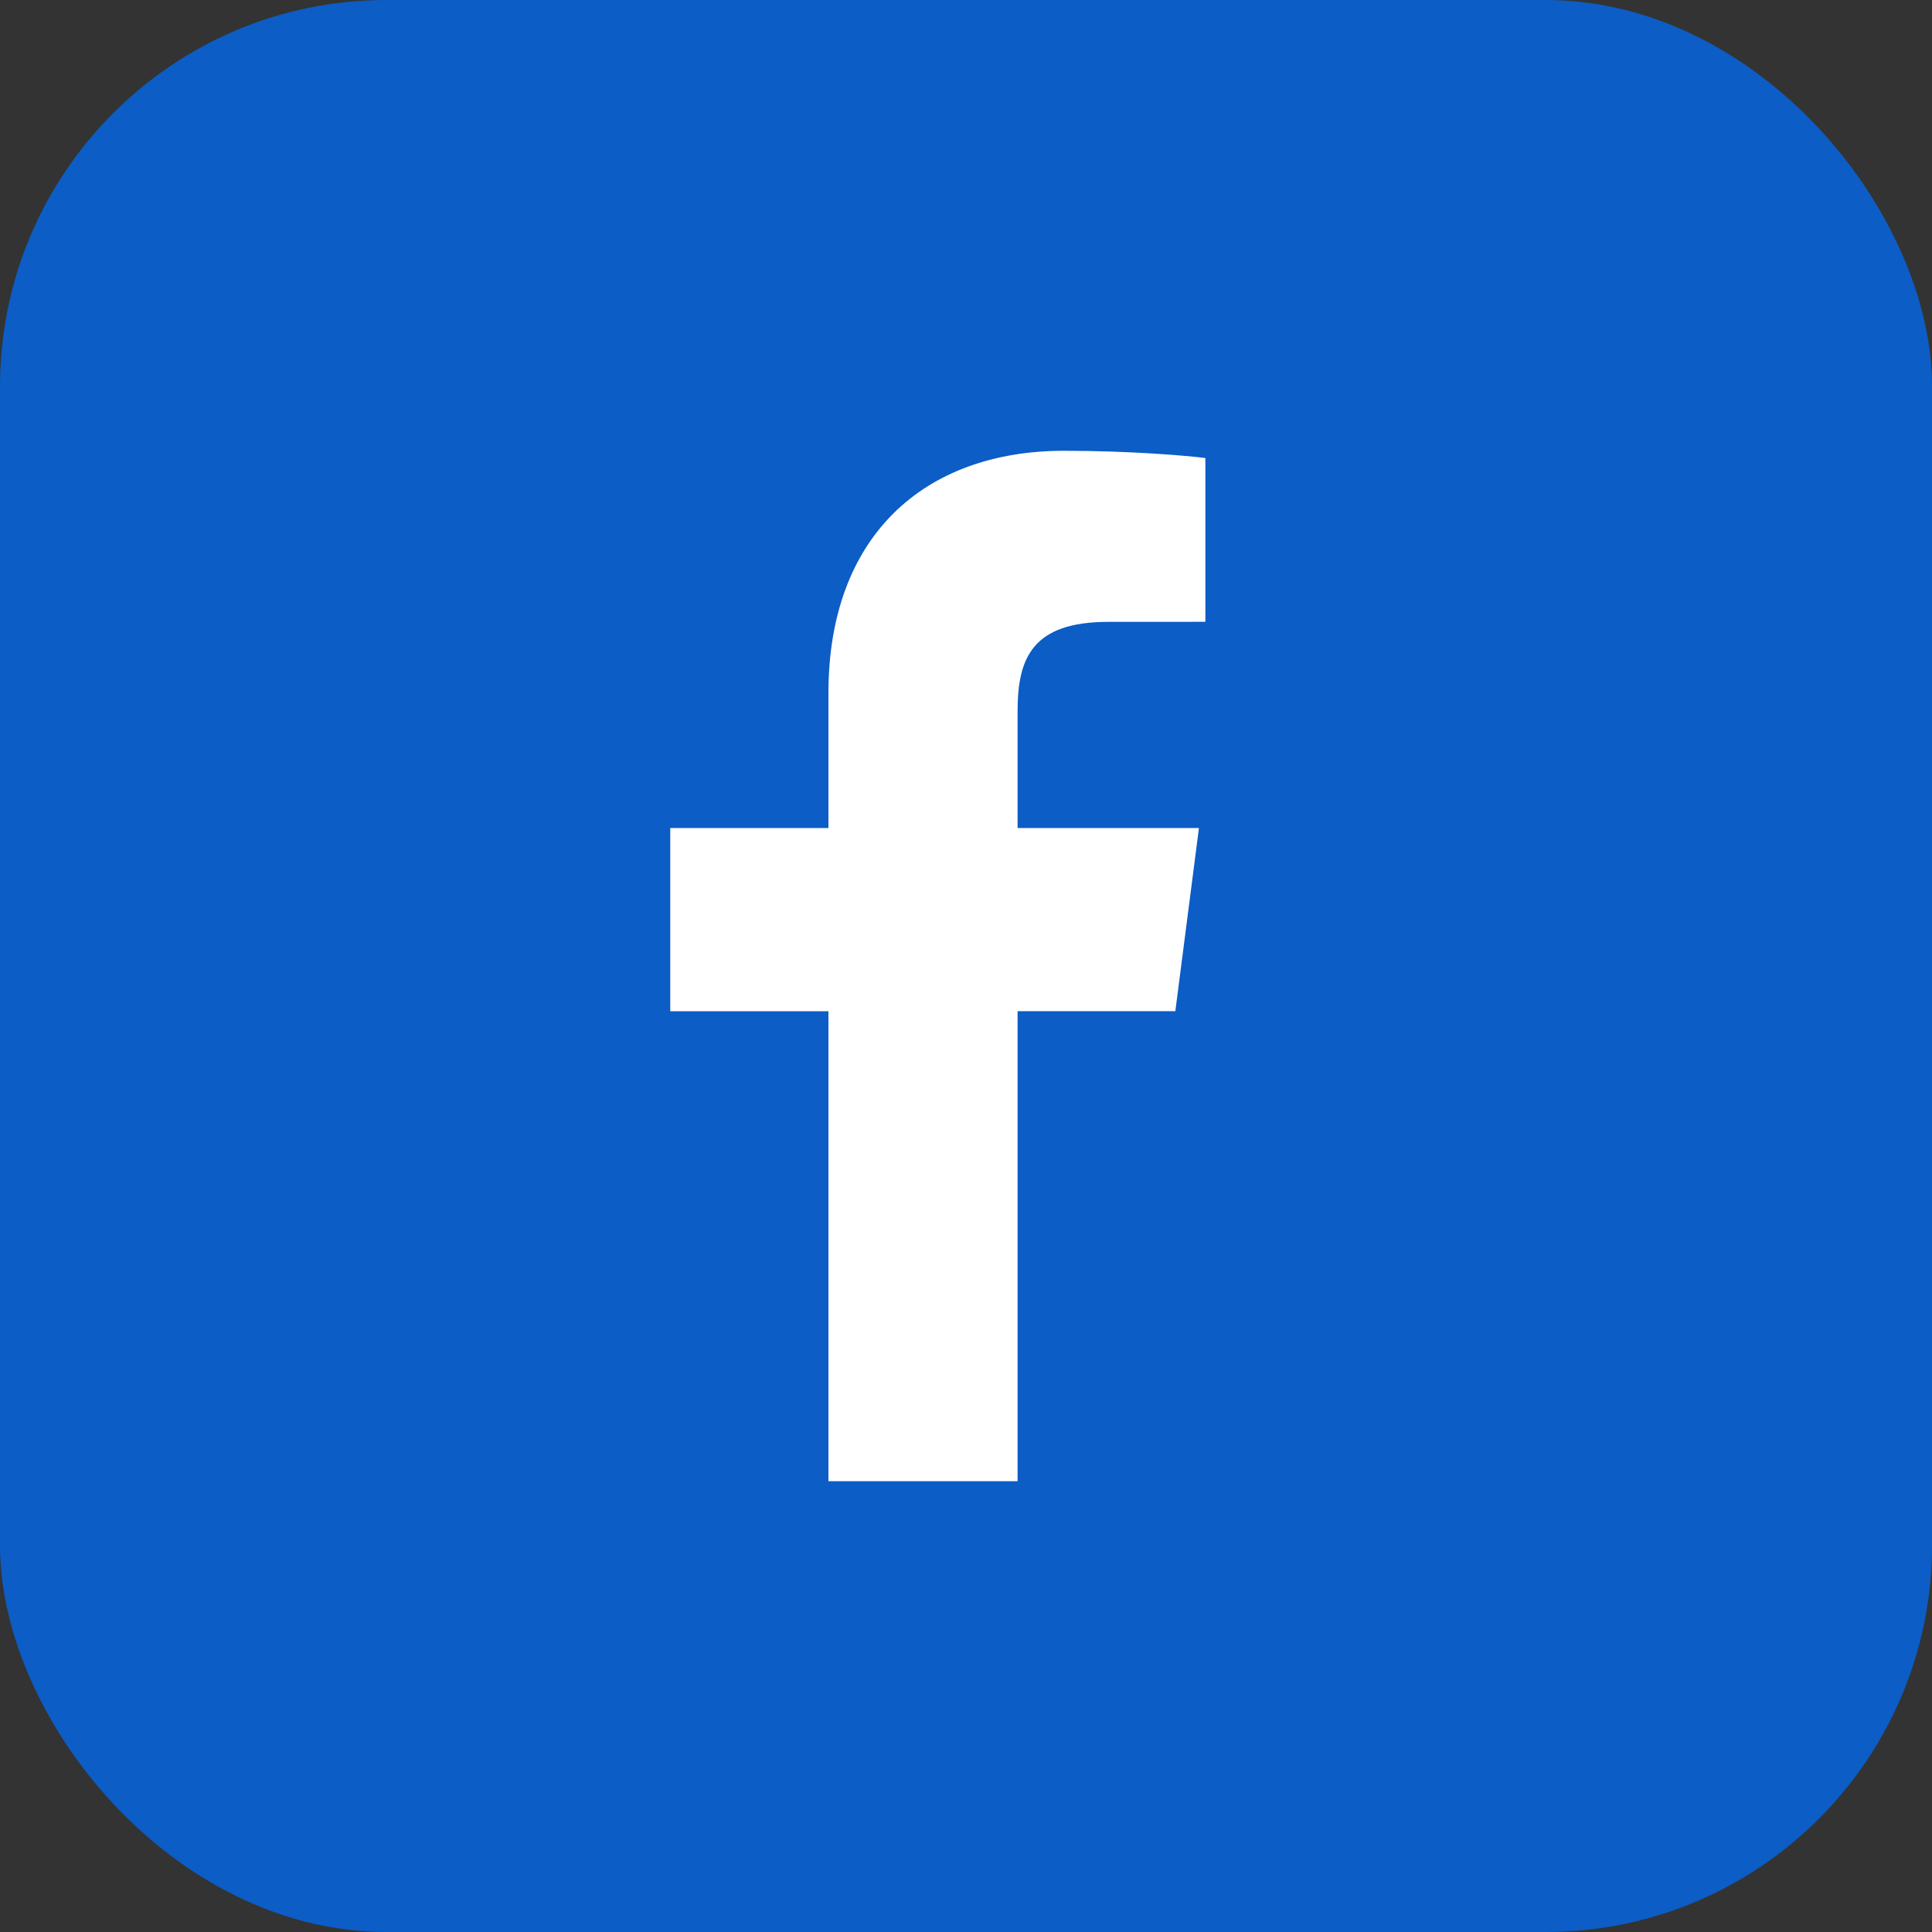 <svg width="40" height="40" viewBox="0 0 40 40" fill="none" xmlns="http://www.w3.org/2000/svg">
<rect x="0" y="0" width="40" height="40" fill="#333333" stroke="none"/>
<rect width="40" height="40" rx="8" fill="#0C5DC5"/>
<path d="M21.068 30.667V20.935H24.334L24.823 17.143H21.068V14.722C21.068 13.624 21.373 12.875 22.948 12.875L24.956 12.874V9.483C24.608 9.437 23.416 9.333 22.029 9.333C19.134 9.333 17.152 11.101 17.152 14.346V17.143H13.877V20.936H17.152V30.667L21.068 30.667Z" fill="white"/>
</svg>
